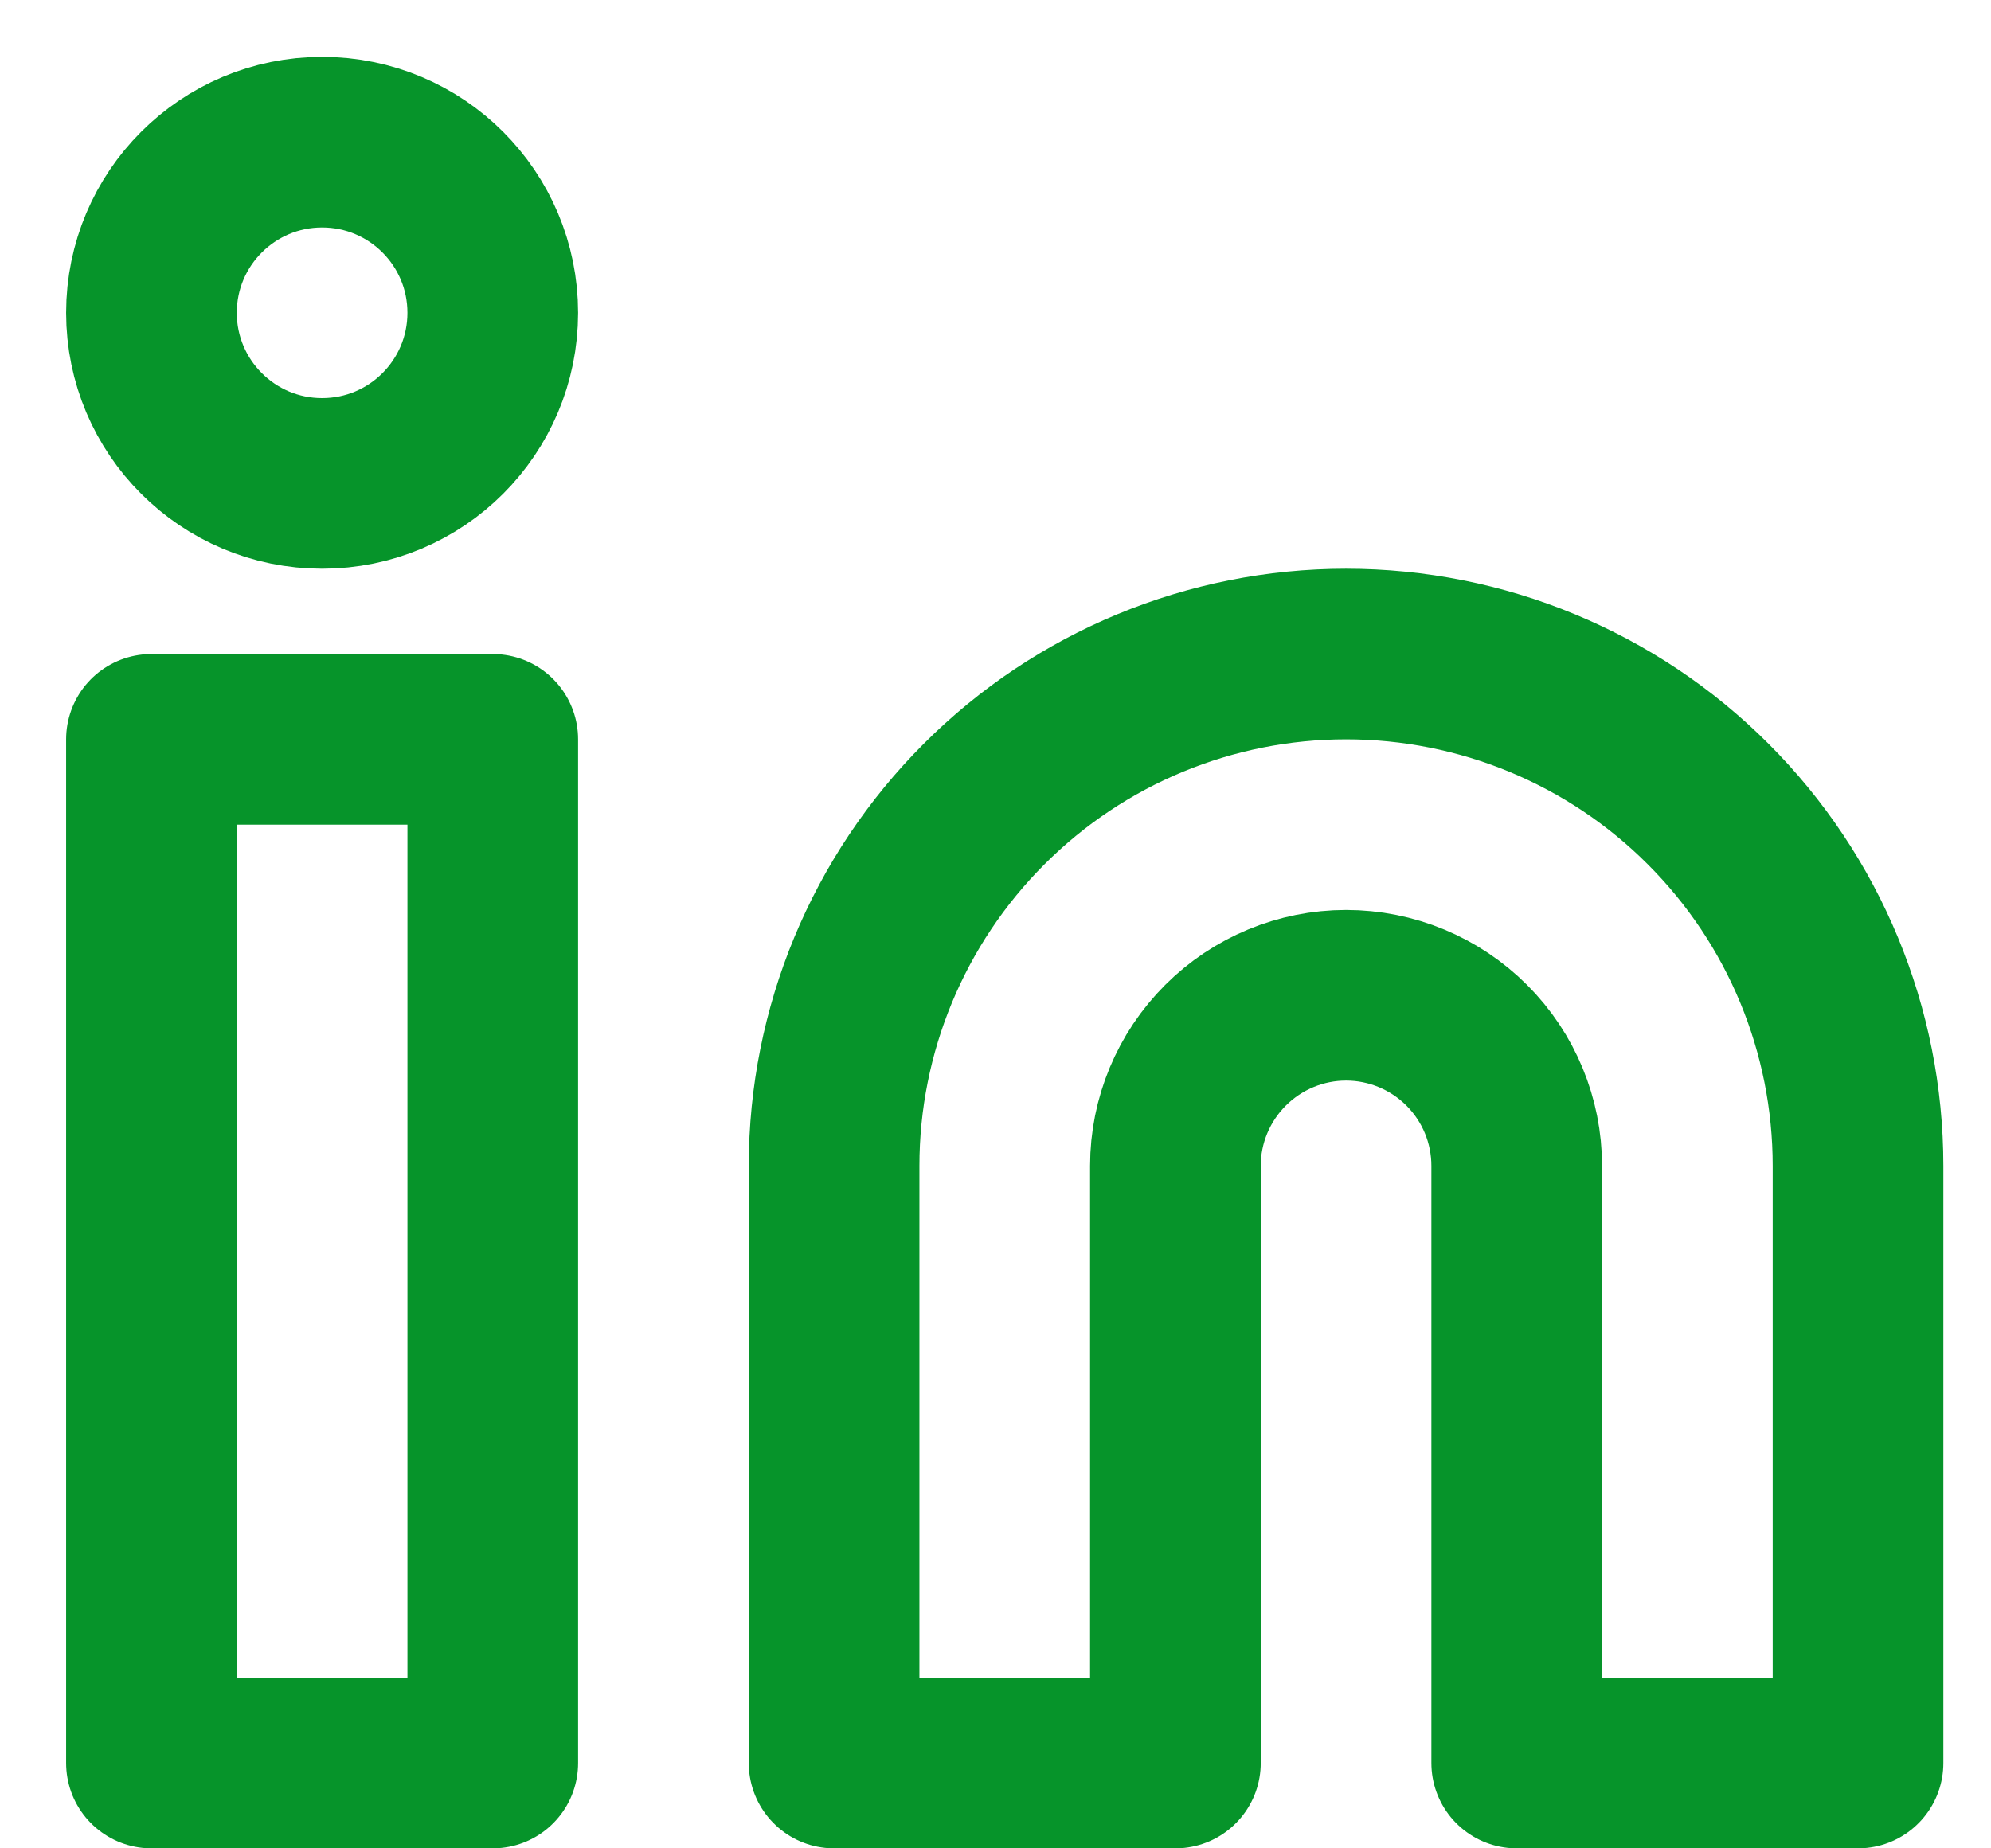<svg width="14" height="13" viewBox="0 0 14 13" fill="none" xmlns="http://www.w3.org/2000/svg">
<path d="M9.465 4.6C10.42 4.6 11.336 4.979 12.011 5.655C12.686 6.33 13.065 7.245 13.065 8.2V12.4H10.665V8.2C10.665 7.882 10.539 7.577 10.314 7.352C10.089 7.127 9.784 7 9.465 7C9.147 7 8.842 7.127 8.617 7.352C8.392 7.577 8.265 7.882 8.265 8.2V12.4H5.865V8.2C5.865 7.245 6.245 6.33 6.92 5.655C7.595 4.979 8.511 4.6 9.465 4.6V4.6Z" stroke="#06942A" stroke-width="1.2" stroke-linecap="round" stroke-linejoin="round"/>
<path d="M3.465 5.2H1.065V12.4H3.465V5.2Z" stroke="#06942A" stroke-width="1.2" stroke-linecap="round" stroke-linejoin="round"/>
<path d="M2.265 3.4C2.928 3.4 3.465 2.863 3.465 2.2C3.465 1.537 2.928 1 2.265 1C1.603 1 1.065 1.537 1.065 2.2C1.065 2.863 1.603 3.4 2.265 3.4Z" stroke="#06942A" stroke-width="1.2" stroke-linecap="round" stroke-linejoin="round"/>
</svg>
